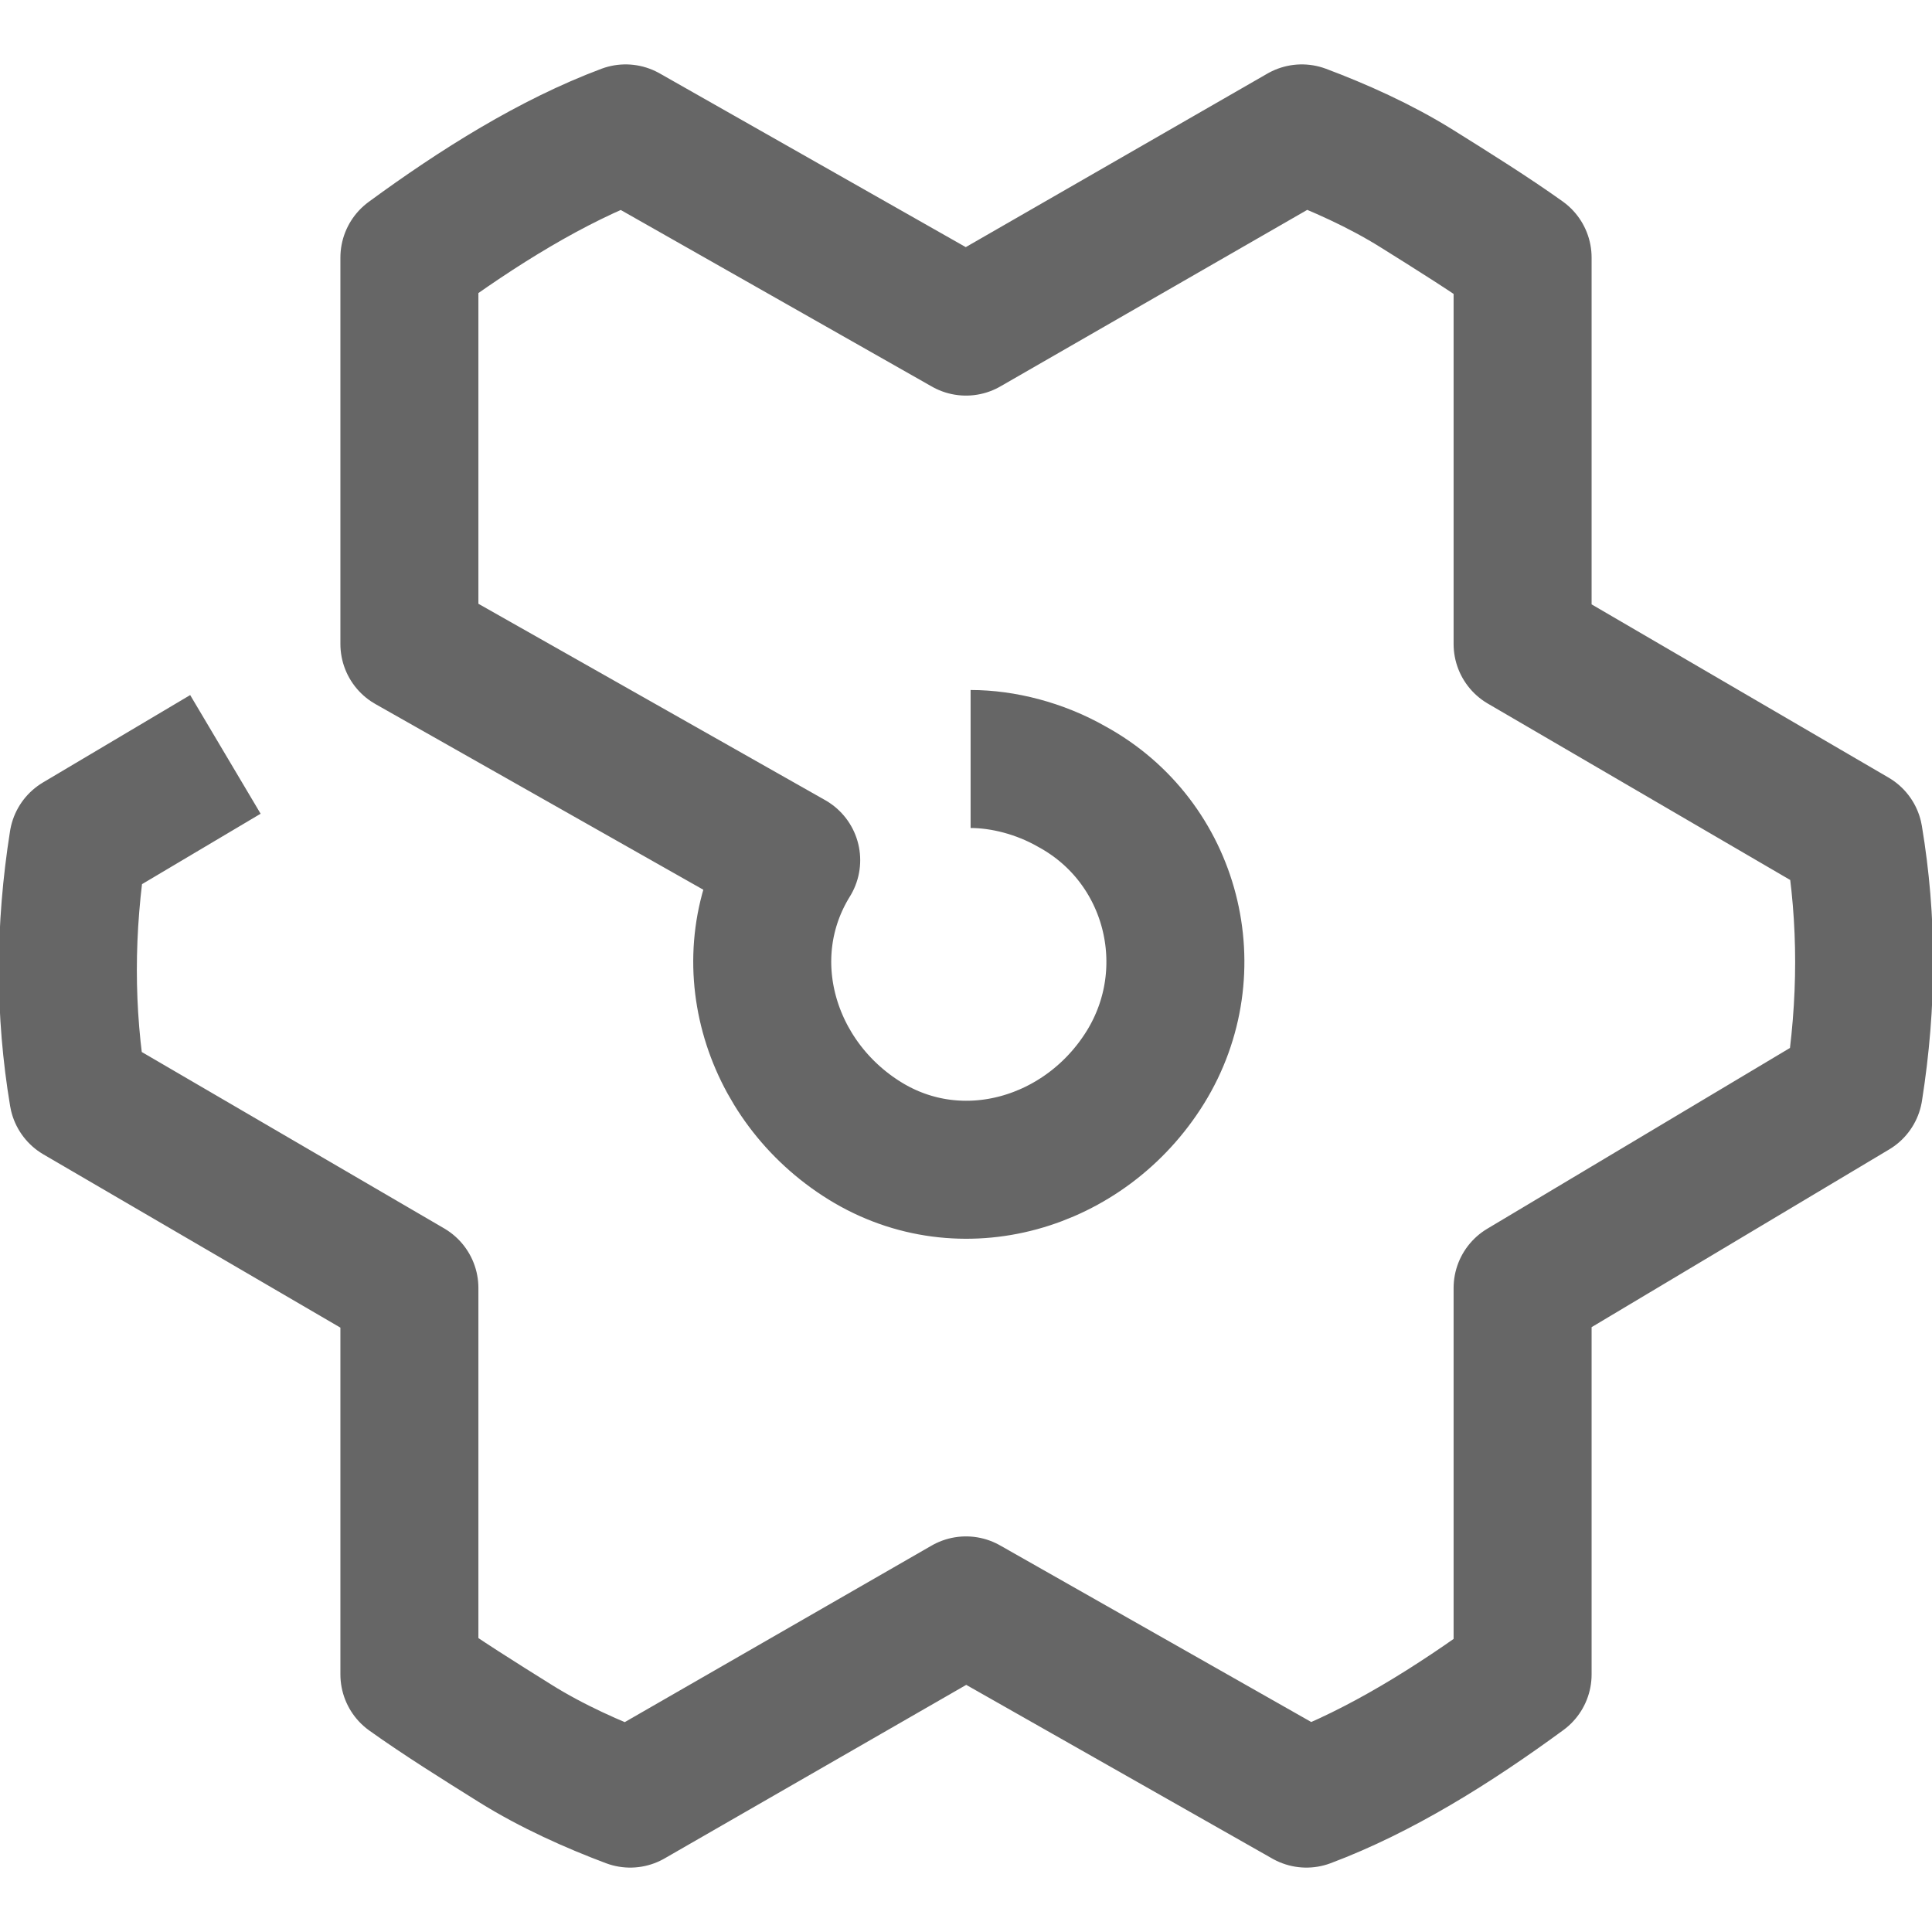 <?xml version="1.0" encoding="utf-8"?>
<!-- Generator: Adobe Illustrator 18.1.1, SVG Export Plug-In . SVG Version: 6.00 Build 0)  -->
<svg version="1.1" id="Layer_1" xmlns="http://www.w3.org/2000/svg" xmlns:xlink="http://www.w3.org/1999/xlink" x="0px" y="0px"
	 viewBox="0 0 42 42" enable-background="new 0 0 42 42" xml:space="preserve">
<path fill="none" stroke="#666666" stroke-width="3" stroke-linejoin="round" stroke-miterlimit="10" d="M21.1,16.5
	c0.7,0,1.5,0.2,2.2,0.6c2.2,1.2,2.9,4,1.6,6.1s-4,2.9-6.1,1.6s-2.9-4-1.6-6.1L8.9,14l0-8.4c1.5-1.1,3.1-2.1,4.7-2.7L21,7.1l7.3-4.2
	c0.8,0.3,1.7,0.7,2.5,1.2c0.8,0.5,1.6,1,2.3,1.5l0,8.4l7.2,4.2c0.3,1.8,0.3,3.6,0,5.5L33.1,28l0,8.4c-1.5,1.1-3.1,2.1-4.7,2.7
	L21,34.9l-7.3,4.2c-0.8-0.3-1.7-0.7-2.5-1.2c-0.8-0.5-1.6-1-2.3-1.5l0-8.4l-7.2-4.2c-0.3-1.8-0.3-3.6,0-5.5l3.2-1.9"/>
</svg>
